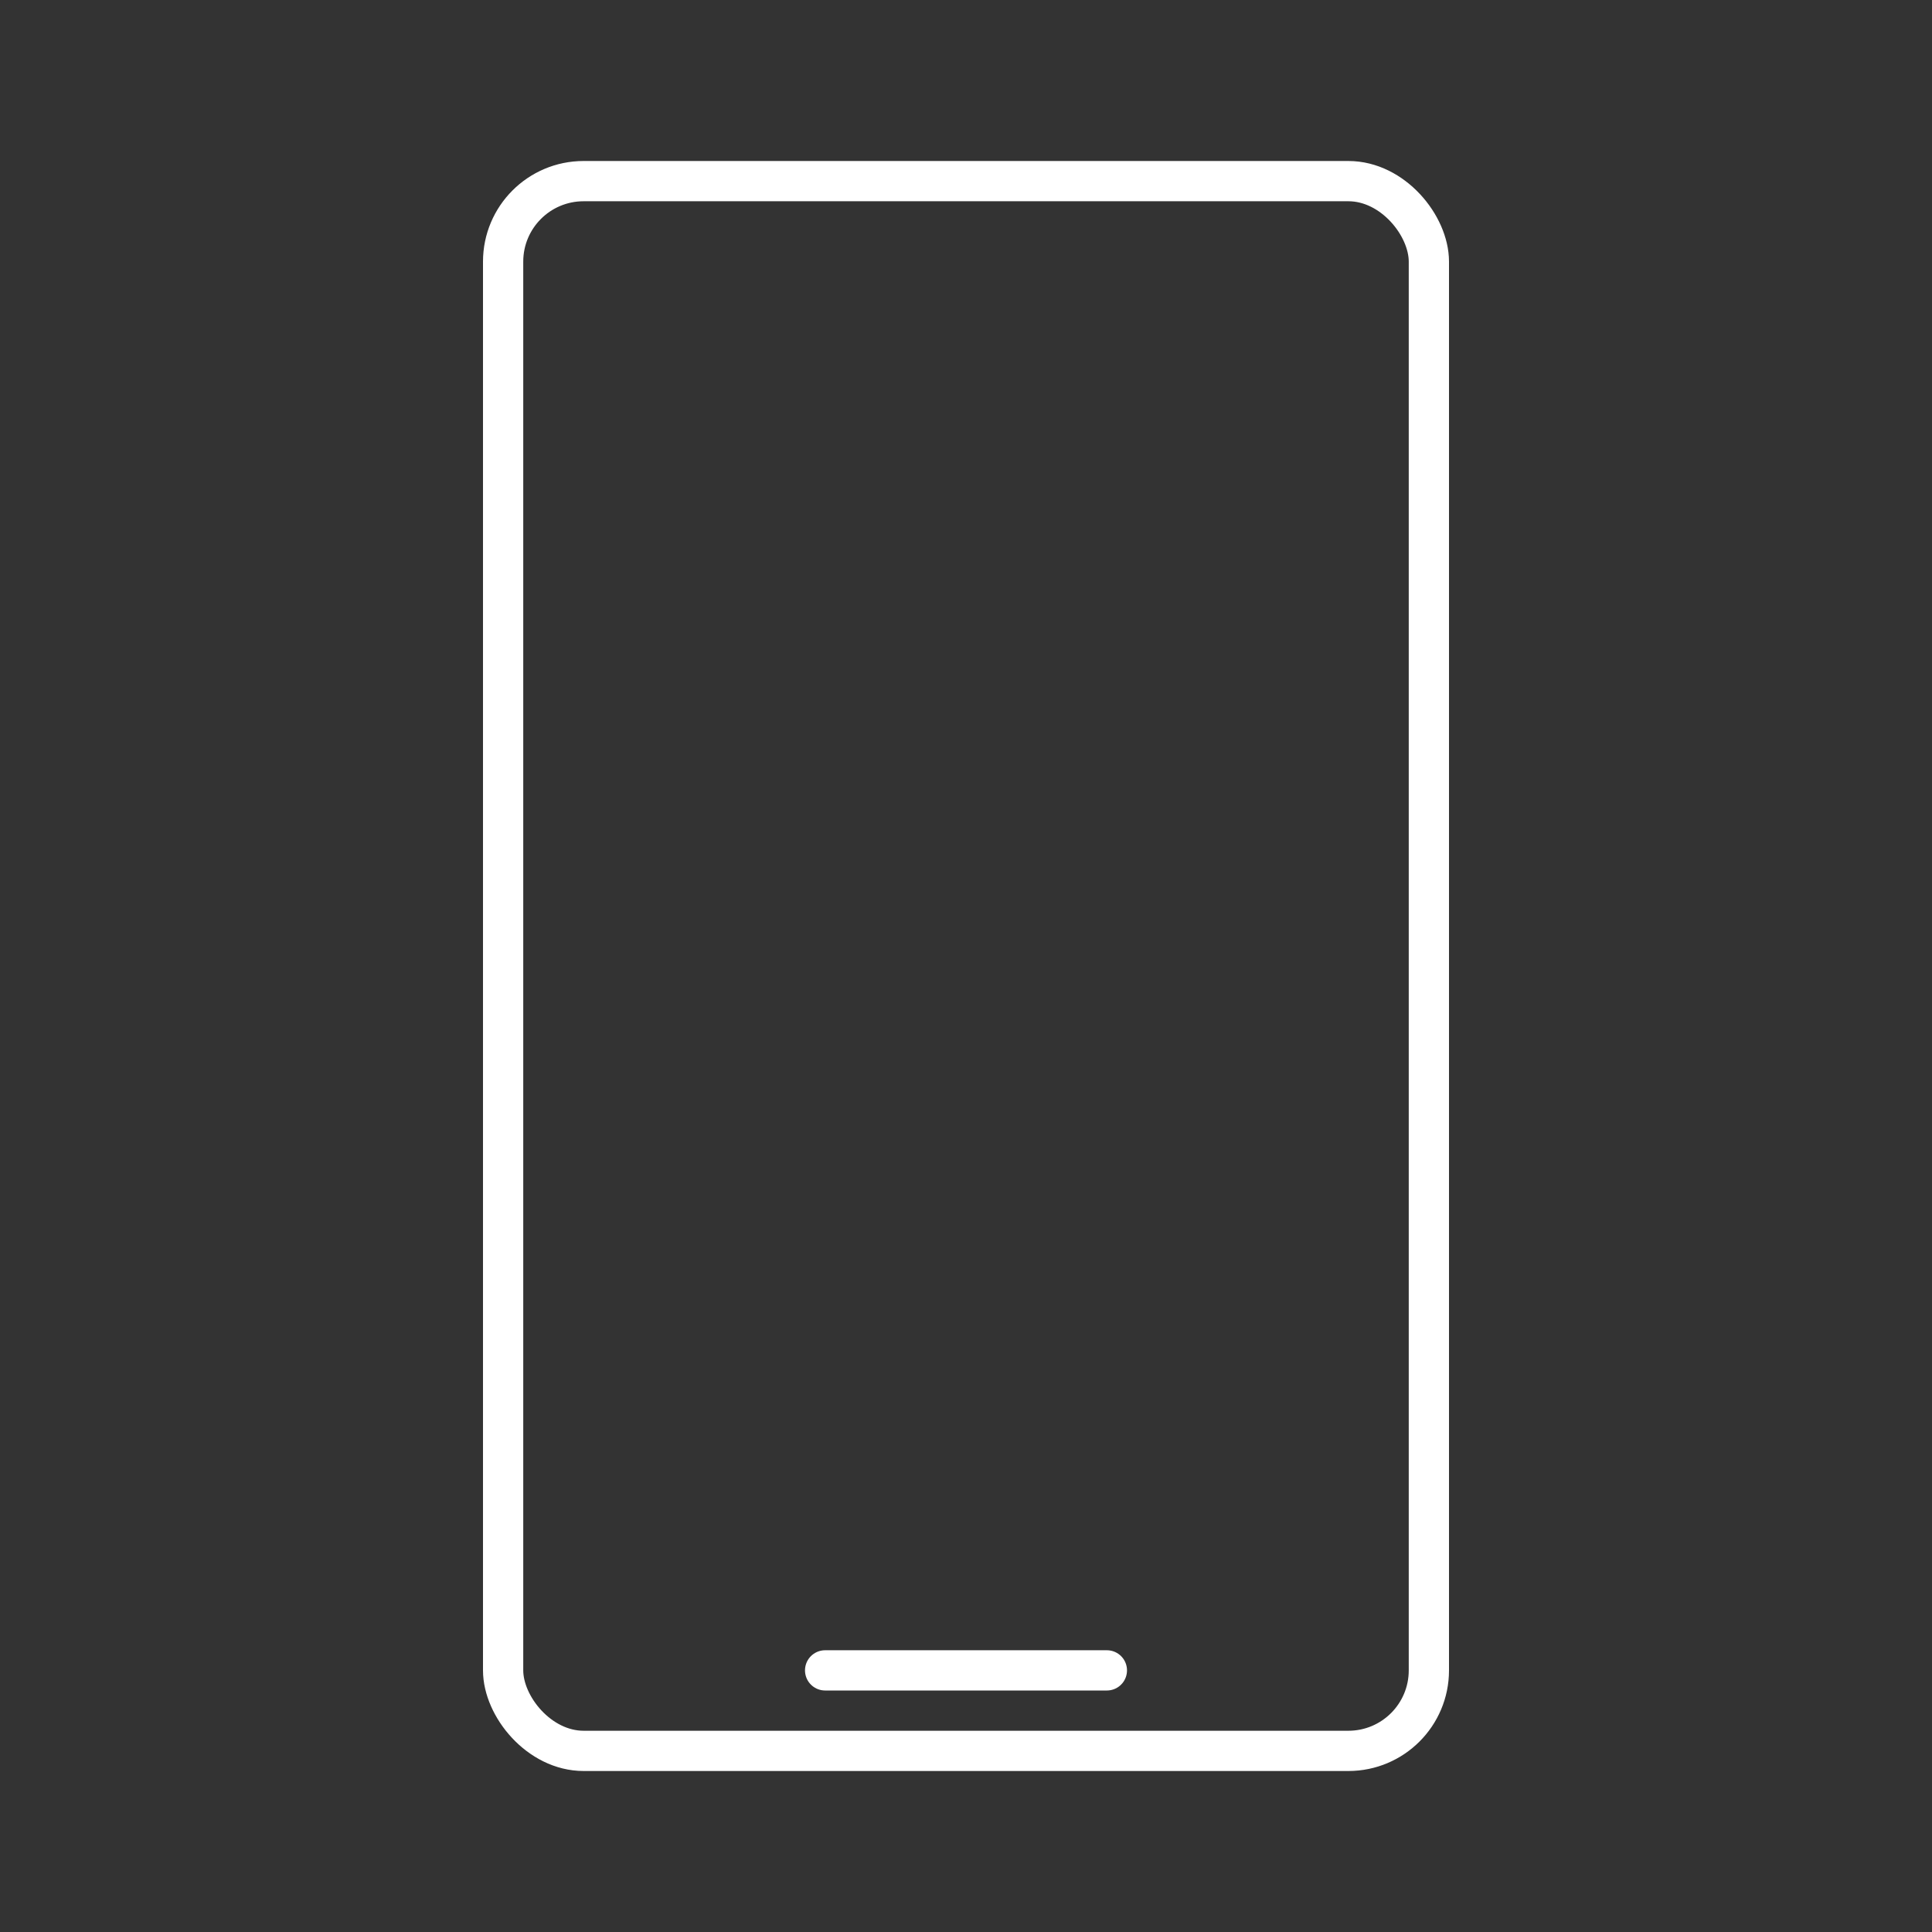 <?xml version="1.0" encoding="UTF-8"?><svg id="b" xmlns="http://www.w3.org/2000/svg" viewBox="0 0 48 48"><rect x="0" y="0" width="48" height="48" fill="#333333" stroke="none"/><defs><style>.c{fill:none;stroke:#fff;stroke-linecap:round;stroke-linejoin:round;}</style></defs><rect class="c" x="12.5" y="4.5" width="23" height="39" rx="2" ry="2"/><line class="c" x1="20.5" y1="41.5" x2="27.5" y2="41.5"/></svg>